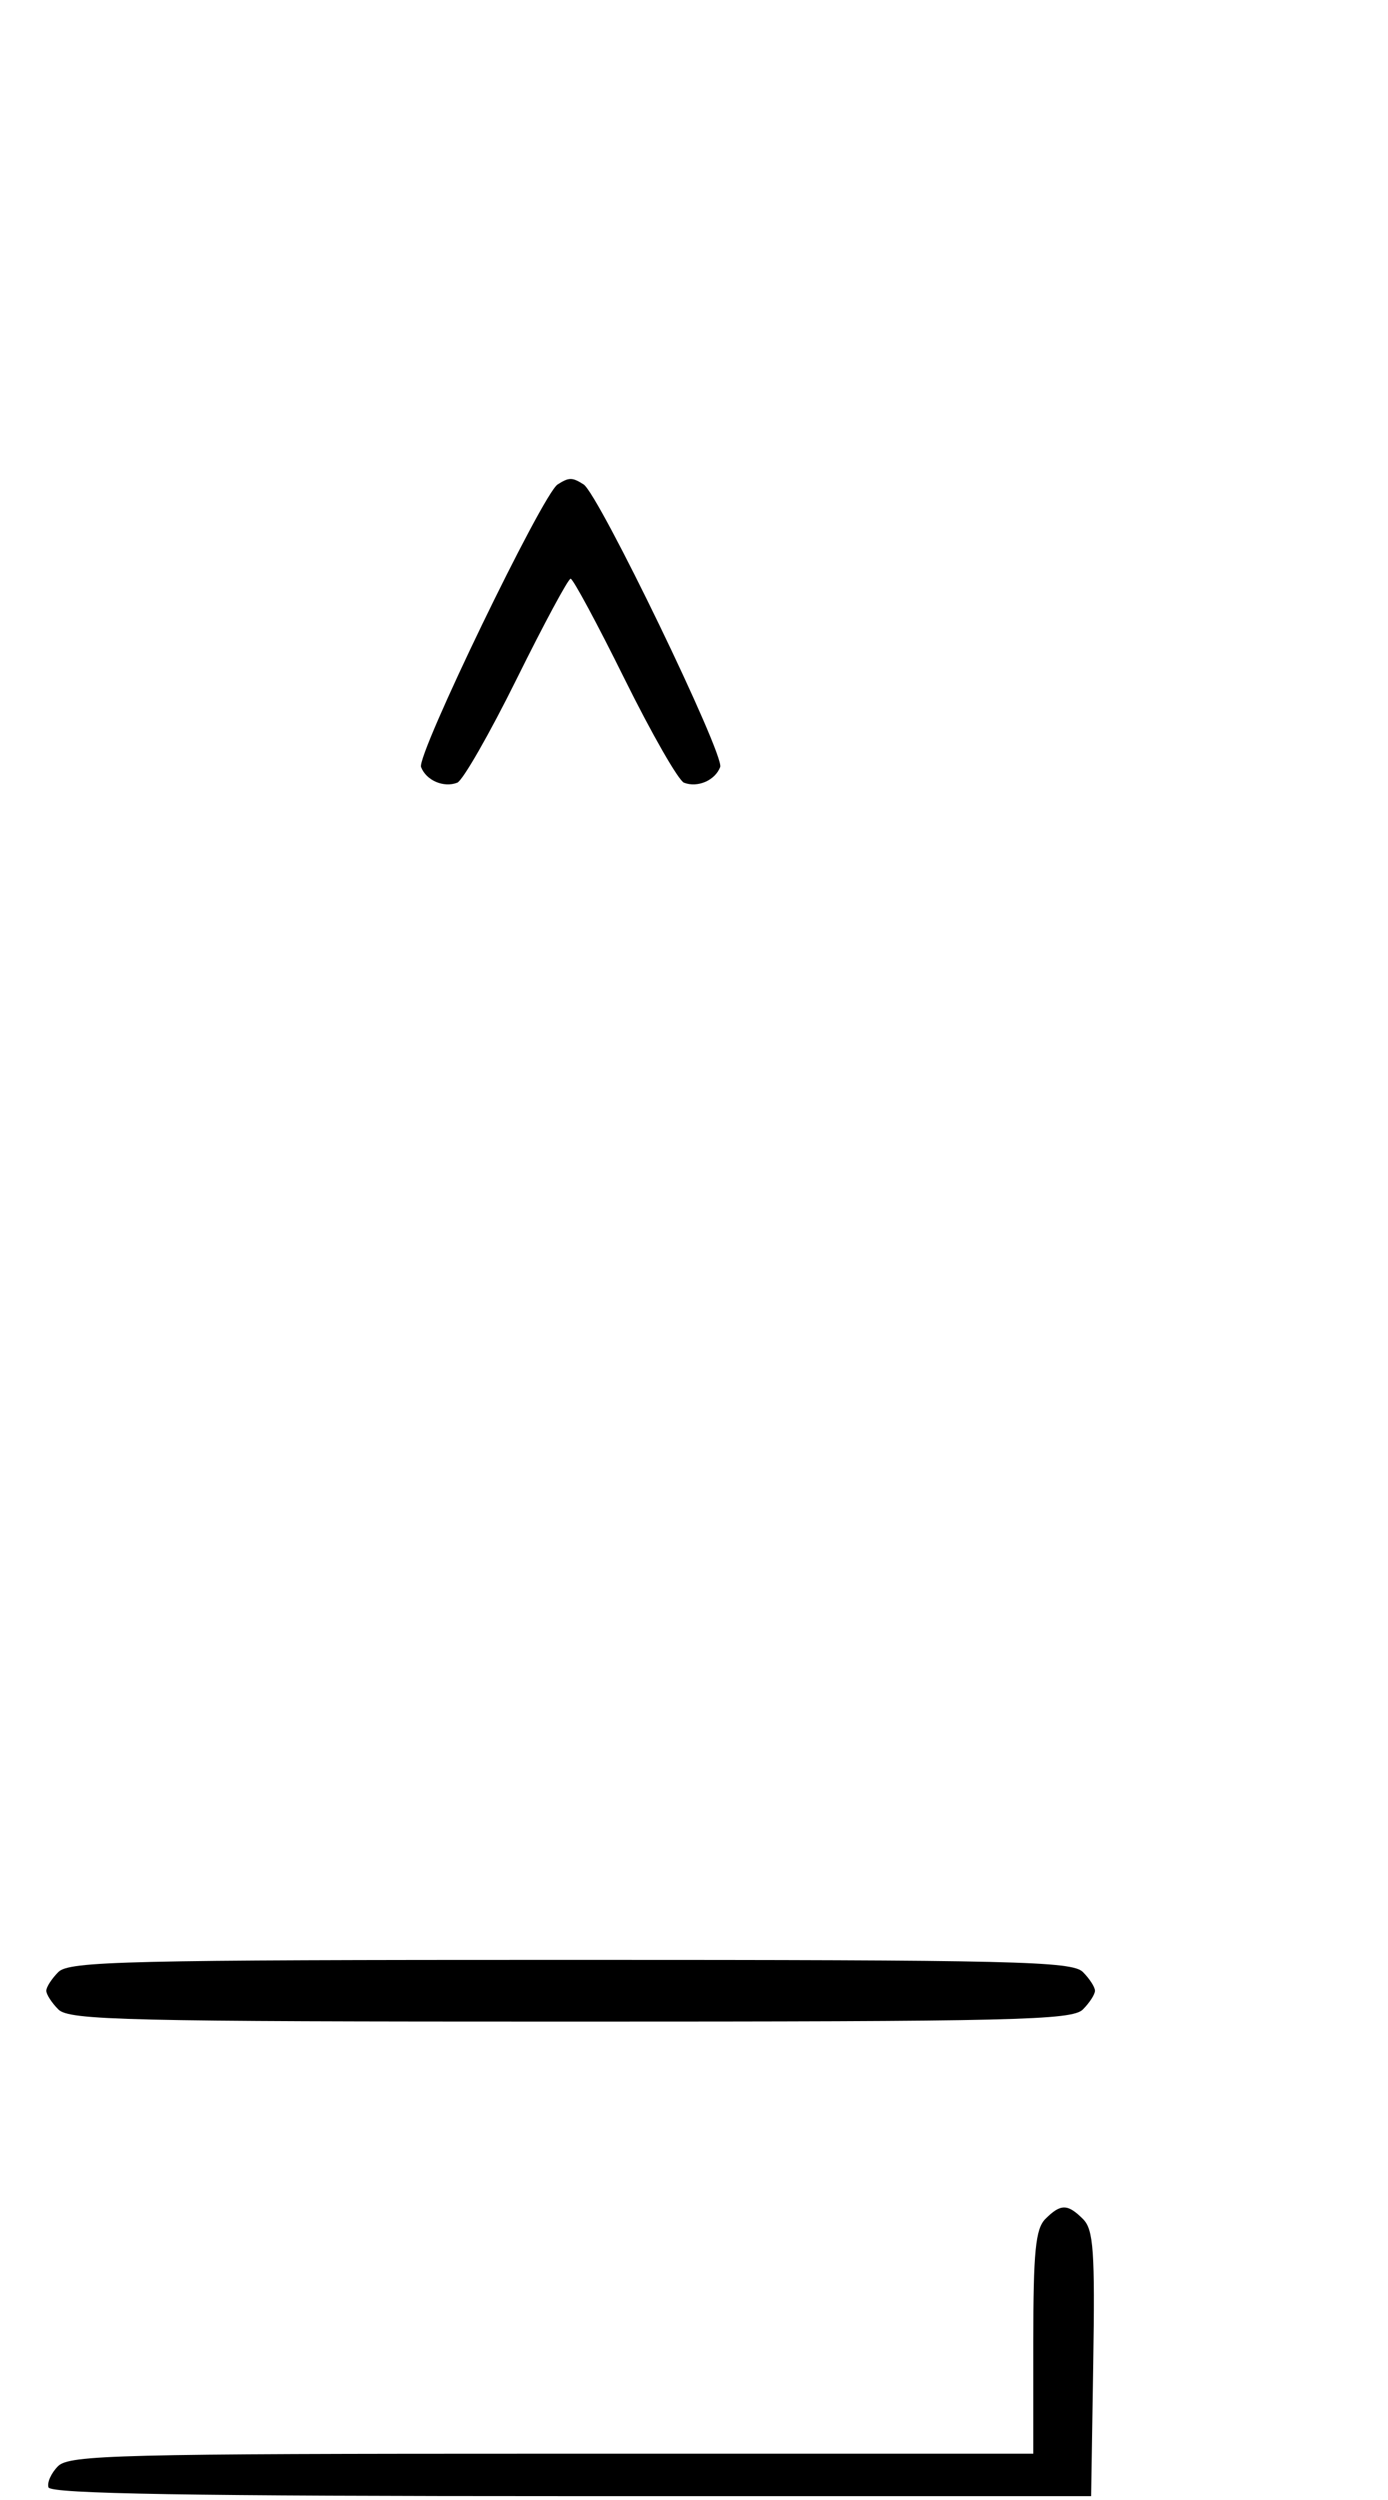<svg xmlns="http://www.w3.org/2000/svg" width="180" height="324" viewBox="0 0 180 324" version="1.1">
	<path d="M 72.316 62.784 C 70.369 64.022, 54.007 97.855, 54.604 99.410 C 55.269 101.144, 57.524 102.120, 59.295 101.440 C 60.007 101.167, 63.480 95.106, 67.014 87.972 C 70.547 80.837, 73.691 75, 74 75 C 74.309 75, 77.453 80.837, 80.986 87.972 C 84.520 95.106, 87.993 101.167, 88.705 101.440 C 90.476 102.120, 92.731 101.144, 93.396 99.410 C 93.993 97.855, 77.631 64.022, 75.684 62.784 C 74.206 61.844, 73.794 61.844, 72.316 62.784 M 7.571 255.571 C 6.707 256.436, 6 257.529, 6 258 C 6 258.471, 6.707 259.564, 7.571 260.429 C 8.968 261.825, 16.372 262, 74 262 C 131.628 262, 139.032 261.825, 140.429 260.429 C 141.293 259.564, 142 258.471, 142 258 C 142 257.529, 141.293 256.436, 140.429 255.571 C 139.032 254.175, 131.628 254, 74 254 C 16.372 254, 8.968 254.175, 7.571 255.571 M 135.571 287.571 C 134.288 288.855, 134 291.788, 134 303.571 L 134 318 71.571 318 C 15.420 318, 8.980 318.162, 7.527 319.616 C 6.638 320.505, 6.081 321.742, 6.289 322.366 C 6.565 323.196, 24.719 323.500, 74.083 323.500 L 141.500 323.500 141.773 306.345 C 142.006 291.731, 141.810 288.953, 140.452 287.595 C 138.455 285.597, 137.550 285.593, 135.571 287.571 " stroke="none" fill="black" fill-rule="evenodd"/>
</svg>